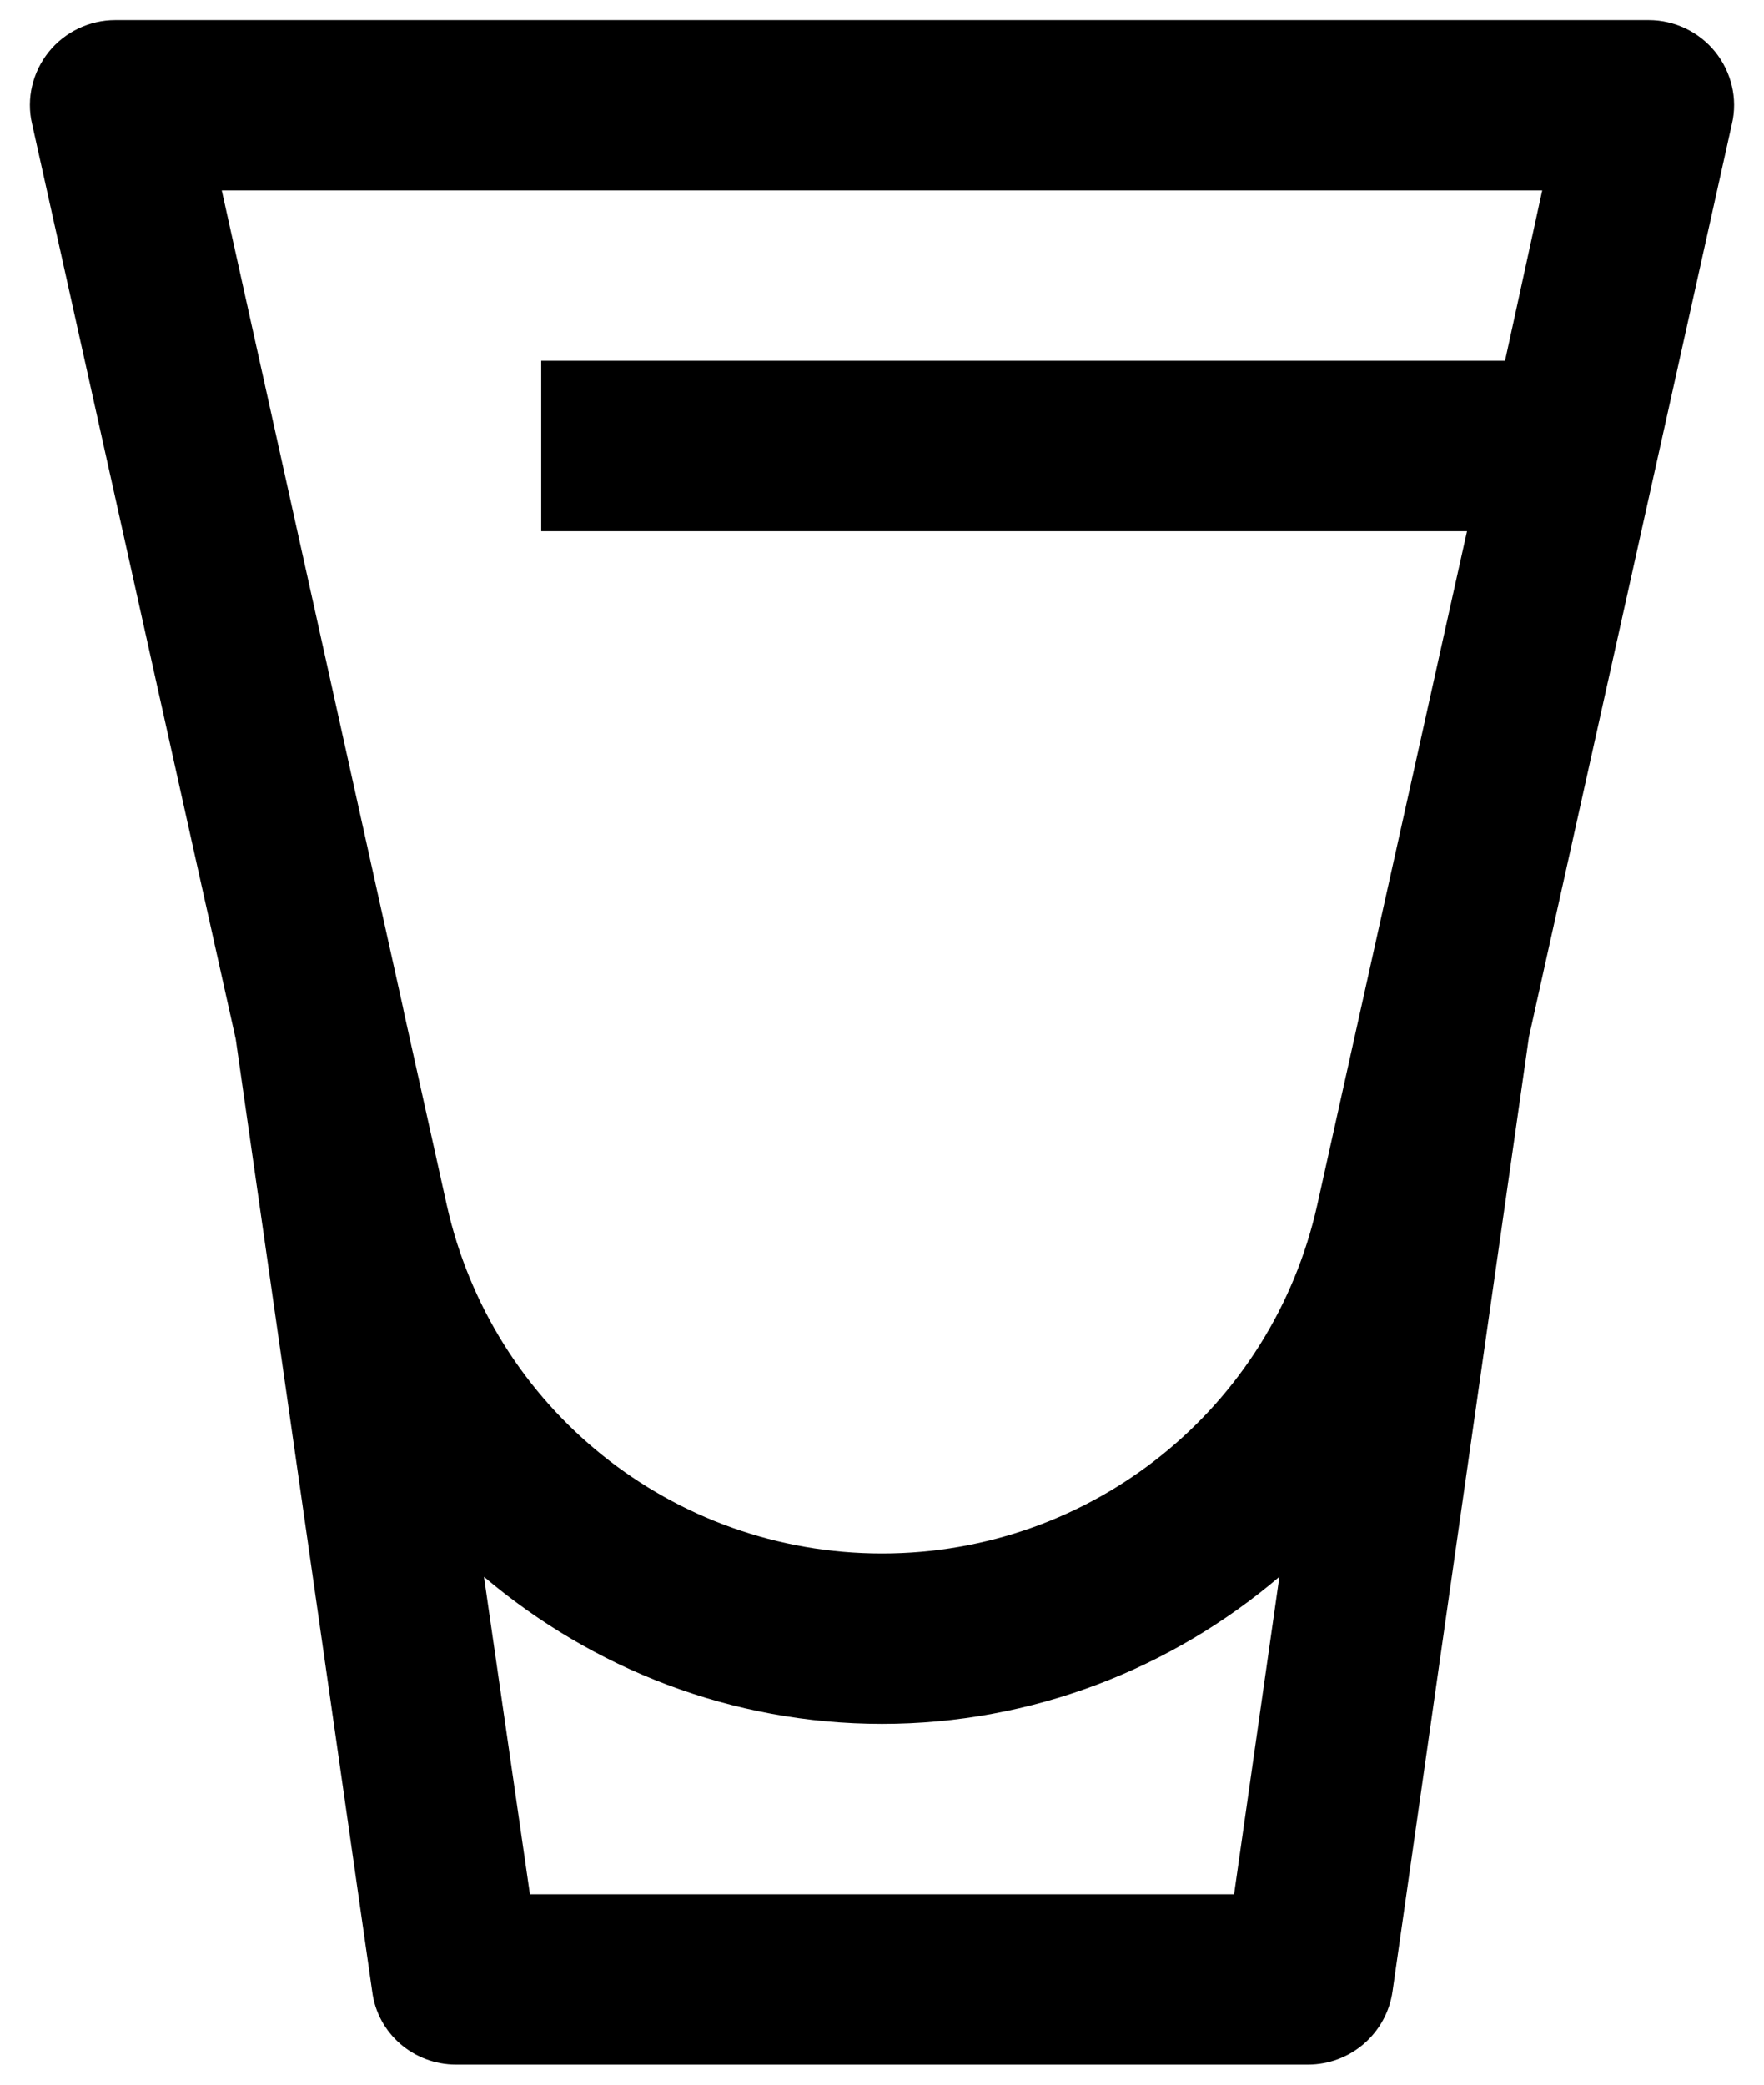 <svg width="22" height="26" viewBox="0 0 22 26">
<path d="M1.438 0.25C1.114 0.25 0.807 0.399 0.607 0.648C0.408 0.897 0.325 1.229 0.4 1.545L2.94 12.959L4.642 24.837C4.708 25.36 5.156 25.75 5.688 25.75H16.312C16.844 25.75 17.292 25.36 17.367 24.837L19.068 12.934L21.6 1.545C21.675 1.229 21.592 0.897 21.393 0.648C21.193 0.399 20.886 0.25 20.562 0.25H1.438ZM2.766 2.375H19.234L18.77 4.5H6.75V6.625H18.296L16.429 15.025C15.864 17.565 13.615 19.375 11 19.375C8.385 19.375 6.136 17.565 5.571 15.025L5.04 12.635L5.023 12.552L2.766 2.375ZM6.036 19.666C7.389 20.811 9.124 21.5 11 21.5C12.876 21.5 14.611 20.811 15.956 19.666L15.391 23.625H6.609L6.036 19.666Z"/>
</svg>
